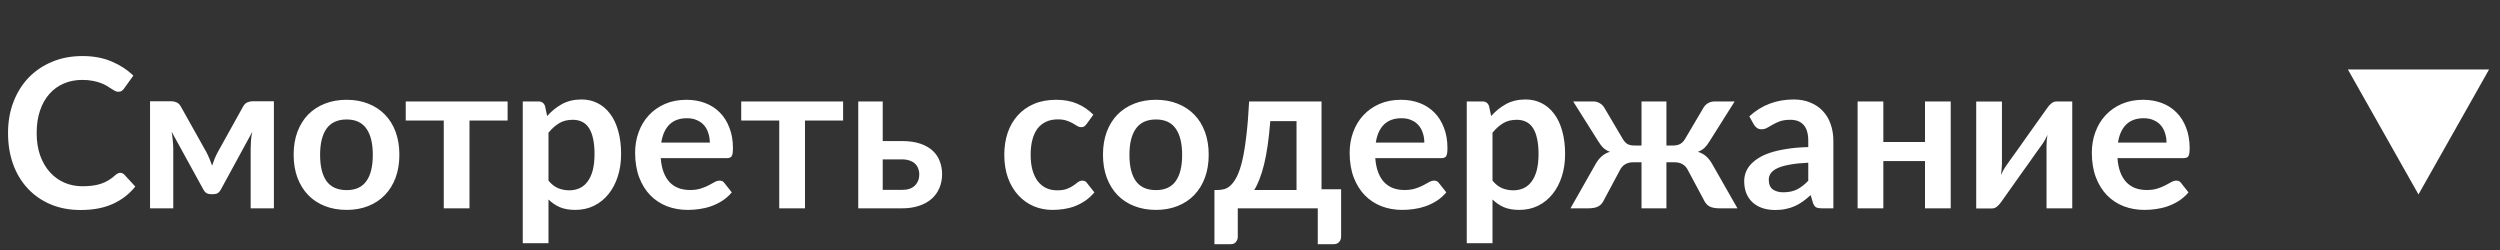 <svg width="180" height="18" viewBox="0 0 180 18" fill="none" xmlns="http://www.w3.org/2000/svg">
<rect x="0" y="0" width="180" height="18" fill="#333333" stroke="none"/>
<path d="M8.655 12.443C8.765 12.443 8.863 12.485 8.947 12.57L9.742 13.432C9.303 13.977 8.76 14.395 8.115 14.685C7.475 14.975 6.705 15.12 5.805 15.12C5 15.12 4.275 14.982 3.63 14.707C2.99 14.432 2.442 14.05 1.988 13.56C1.532 13.07 1.183 12.485 0.938 11.805C0.698 11.125 0.578 10.383 0.578 9.578C0.578 8.762 0.708 8.018 0.968 7.343C1.228 6.662 1.593 6.077 2.062 5.588C2.538 5.098 3.103 4.718 3.757 4.447C4.412 4.173 5.138 4.035 5.933 4.035C6.723 4.035 7.423 4.165 8.033 4.425C8.648 4.685 9.17 5.025 9.6 5.445L8.925 6.383C8.885 6.442 8.832 6.495 8.768 6.54C8.707 6.585 8.623 6.607 8.512 6.607C8.438 6.607 8.36 6.588 8.28 6.548C8.2 6.503 8.113 6.45 8.018 6.39C7.923 6.325 7.812 6.255 7.688 6.18C7.562 6.105 7.418 6.037 7.253 5.978C7.088 5.912 6.895 5.86 6.675 5.82C6.46 5.775 6.21 5.753 5.925 5.753C5.44 5.753 4.995 5.84 4.59 6.015C4.19 6.185 3.845 6.435 3.555 6.765C3.265 7.09 3.04 7.49 2.88 7.965C2.72 8.435 2.64 8.973 2.64 9.578C2.64 10.188 2.725 10.73 2.895 11.205C3.07 11.68 3.305 12.08 3.6 12.405C3.895 12.73 4.242 12.98 4.643 13.155C5.043 13.325 5.473 13.41 5.933 13.41C6.207 13.41 6.455 13.395 6.675 13.365C6.9 13.335 7.105 13.287 7.29 13.223C7.48 13.158 7.657 13.075 7.822 12.975C7.992 12.87 8.16 12.742 8.325 12.592C8.375 12.547 8.428 12.512 8.482 12.488C8.537 12.457 8.595 12.443 8.655 12.443ZM19.72 7.29V15H18.048V10.71C18.048 10.535 18.055 10.338 18.07 10.117C18.09 9.898 18.12 9.693 18.16 9.502L15.895 13.658C15.785 13.873 15.61 13.98 15.37 13.98H15.175C14.935 13.98 14.76 13.873 14.65 13.658L12.355 9.48C12.39 9.67 12.418 9.877 12.438 10.102C12.463 10.328 12.475 10.53 12.475 10.71V15H10.803V7.29H12.333C12.463 7.29 12.59 7.317 12.715 7.372C12.845 7.428 12.953 7.537 13.038 7.702L14.853 10.943C14.933 11.092 15.008 11.252 15.078 11.422C15.148 11.588 15.213 11.755 15.273 11.925C15.333 11.755 15.395 11.585 15.46 11.415C15.53 11.245 15.605 11.088 15.685 10.943L17.485 7.702C17.575 7.532 17.683 7.423 17.808 7.372C17.933 7.317 18.06 7.29 18.19 7.29H19.72ZM24.96 7.185C25.53 7.185 26.047 7.277 26.512 7.463C26.982 7.647 27.382 7.91 27.712 8.25C28.047 8.59 28.305 9.005 28.485 9.495C28.665 9.985 28.755 10.533 28.755 11.137C28.755 11.748 28.665 12.297 28.485 12.787C28.305 13.277 28.047 13.695 27.712 14.04C27.382 14.385 26.982 14.65 26.512 14.835C26.047 15.02 25.53 15.113 24.96 15.113C24.385 15.113 23.862 15.02 23.392 14.835C22.922 14.65 22.52 14.385 22.185 14.04C21.855 13.695 21.597 13.277 21.412 12.787C21.232 12.297 21.142 11.748 21.142 11.137C21.142 10.533 21.232 9.985 21.412 9.495C21.597 9.005 21.855 8.59 22.185 8.25C22.52 7.91 22.922 7.647 23.392 7.463C23.862 7.277 24.385 7.185 24.96 7.185ZM24.96 13.688C25.6 13.688 26.072 13.473 26.377 13.043C26.687 12.613 26.842 11.982 26.842 11.152C26.842 10.322 26.687 9.69 26.377 9.255C26.072 8.82 25.6 8.602 24.96 8.602C24.31 8.602 23.827 8.822 23.512 9.262C23.202 9.697 23.047 10.328 23.047 11.152C23.047 11.977 23.202 12.607 23.512 13.043C23.827 13.473 24.31 13.688 24.96 13.688ZM36.548 8.678H33.803V15H31.951V8.678H29.213V7.305H36.548V8.678ZM39.491 13.005C39.701 13.26 39.929 13.44 40.174 13.545C40.424 13.65 40.694 13.703 40.984 13.703C41.264 13.703 41.516 13.65 41.741 13.545C41.966 13.44 42.156 13.28 42.311 13.065C42.471 12.85 42.594 12.58 42.679 12.255C42.764 11.925 42.806 11.537 42.806 11.092C42.806 10.643 42.769 10.262 42.694 9.953C42.624 9.637 42.521 9.383 42.386 9.188C42.251 8.992 42.086 8.85 41.891 8.76C41.701 8.67 41.484 8.625 41.239 8.625C40.854 8.625 40.526 8.707 40.256 8.873C39.986 9.033 39.731 9.26 39.491 9.555V13.005ZM39.394 8.355C39.709 8 40.066 7.713 40.466 7.492C40.866 7.272 41.336 7.162 41.876 7.162C42.296 7.162 42.679 7.25 43.024 7.425C43.374 7.6 43.674 7.855 43.924 8.19C44.179 8.52 44.374 8.93 44.509 9.42C44.649 9.905 44.719 10.463 44.719 11.092C44.719 11.668 44.641 12.2 44.486 12.69C44.331 13.18 44.109 13.605 43.819 13.965C43.534 14.325 43.186 14.607 42.776 14.812C42.371 15.012 41.916 15.113 41.411 15.113C40.981 15.113 40.614 15.047 40.309 14.918C40.004 14.783 39.731 14.598 39.491 14.363V17.512H37.639V7.305H38.771C39.011 7.305 39.169 7.418 39.244 7.643L39.394 8.355ZM51.107 10.268C51.107 10.027 51.072 9.803 51.002 9.592C50.937 9.377 50.837 9.19 50.702 9.03C50.567 8.87 50.394 8.745 50.184 8.655C49.979 8.56 49.739 8.512 49.464 8.512C48.929 8.512 48.507 8.665 48.197 8.97C47.892 9.275 47.697 9.707 47.612 10.268H51.107ZM47.574 11.385C47.604 11.78 47.674 12.123 47.784 12.412C47.894 12.697 48.039 12.935 48.219 13.125C48.399 13.31 48.612 13.45 48.857 13.545C49.107 13.635 49.382 13.68 49.682 13.68C49.982 13.68 50.239 13.645 50.454 13.575C50.674 13.505 50.864 13.428 51.024 13.342C51.189 13.258 51.332 13.18 51.452 13.11C51.577 13.04 51.697 13.005 51.812 13.005C51.967 13.005 52.082 13.062 52.157 13.178L52.689 13.852C52.484 14.092 52.254 14.295 51.999 14.46C51.744 14.62 51.477 14.75 51.197 14.85C50.922 14.945 50.639 15.012 50.349 15.053C50.064 15.092 49.787 15.113 49.517 15.113C48.982 15.113 48.484 15.025 48.024 14.85C47.564 14.67 47.164 14.408 46.824 14.062C46.484 13.713 46.217 13.283 46.022 12.773C45.827 12.258 45.729 11.662 45.729 10.988C45.729 10.463 45.814 9.97 45.984 9.51C46.154 9.045 46.397 8.643 46.712 8.303C47.032 7.957 47.419 7.685 47.874 7.485C48.334 7.285 48.852 7.185 49.427 7.185C49.912 7.185 50.359 7.263 50.769 7.418C51.179 7.572 51.532 7.8 51.827 8.1C52.122 8.395 52.352 8.76 52.517 9.195C52.687 9.625 52.772 10.117 52.772 10.672C52.772 10.953 52.742 11.143 52.682 11.242C52.622 11.338 52.507 11.385 52.337 11.385H47.574ZM60.703 8.678H57.959V15H56.106V8.678H53.368V7.305H60.703V8.678ZM64.936 13.672C65.356 13.672 65.669 13.568 65.874 13.357C66.084 13.148 66.189 12.877 66.189 12.547C66.189 12.408 66.164 12.273 66.114 12.143C66.069 12.012 65.996 11.898 65.896 11.797C65.796 11.697 65.666 11.62 65.506 11.565C65.346 11.505 65.154 11.475 64.929 11.475H63.556V13.672H64.936ZM64.921 10.155C65.456 10.155 65.909 10.22 66.279 10.35C66.649 10.48 66.949 10.655 67.179 10.875C67.409 11.095 67.574 11.35 67.674 11.64C67.779 11.925 67.831 12.225 67.831 12.54C67.831 12.9 67.766 13.232 67.636 13.537C67.511 13.838 67.324 14.098 67.074 14.318C66.829 14.533 66.526 14.7 66.166 14.82C65.811 14.94 65.404 15 64.944 15H61.794V7.305H63.556V10.155H64.921ZM78.234 8.932C78.179 9.002 78.124 9.057 78.069 9.098C78.019 9.137 77.944 9.158 77.844 9.158C77.749 9.158 77.657 9.13 77.567 9.075C77.477 9.015 77.369 8.95 77.244 8.88C77.119 8.805 76.969 8.74 76.794 8.685C76.624 8.625 76.412 8.595 76.157 8.595C75.832 8.595 75.547 8.655 75.302 8.775C75.057 8.89 74.852 9.057 74.687 9.277C74.527 9.498 74.407 9.765 74.327 10.08C74.247 10.39 74.207 10.742 74.207 11.137C74.207 11.547 74.249 11.912 74.334 12.232C74.424 12.553 74.552 12.822 74.717 13.043C74.882 13.258 75.082 13.422 75.317 13.537C75.552 13.648 75.817 13.703 76.112 13.703C76.407 13.703 76.644 13.668 76.824 13.598C77.009 13.523 77.164 13.443 77.289 13.357C77.414 13.268 77.522 13.188 77.612 13.117C77.707 13.043 77.812 13.005 77.927 13.005C78.077 13.005 78.189 13.062 78.264 13.178L78.797 13.852C78.592 14.092 78.369 14.295 78.129 14.46C77.889 14.62 77.639 14.75 77.379 14.85C77.124 14.945 76.859 15.012 76.584 15.053C76.314 15.092 76.044 15.113 75.774 15.113C75.299 15.113 74.852 15.025 74.432 14.85C74.012 14.67 73.644 14.41 73.329 14.07C73.014 13.73 72.764 13.315 72.579 12.825C72.399 12.33 72.309 11.768 72.309 11.137C72.309 10.572 72.389 10.05 72.549 9.57C72.714 9.085 72.954 8.668 73.269 8.318C73.584 7.963 73.974 7.685 74.439 7.485C74.904 7.285 75.439 7.185 76.044 7.185C76.619 7.185 77.122 7.277 77.552 7.463C77.987 7.647 78.377 7.912 78.722 8.258L78.234 8.932ZM83.231 7.185C83.801 7.185 84.319 7.277 84.784 7.463C85.254 7.647 85.654 7.91 85.984 8.25C86.319 8.59 86.576 9.005 86.756 9.495C86.936 9.985 87.026 10.533 87.026 11.137C87.026 11.748 86.936 12.297 86.756 12.787C86.576 13.277 86.319 13.695 85.984 14.04C85.654 14.385 85.254 14.65 84.784 14.835C84.319 15.02 83.801 15.113 83.231 15.113C82.656 15.113 82.134 15.02 81.664 14.835C81.194 14.65 80.791 14.385 80.456 14.04C80.126 13.695 79.869 13.277 79.684 12.787C79.504 12.297 79.414 11.748 79.414 11.137C79.414 10.533 79.504 9.985 79.684 9.495C79.869 9.005 80.126 8.59 80.456 8.25C80.791 7.91 81.194 7.647 81.664 7.463C82.134 7.277 82.656 7.185 83.231 7.185ZM83.231 13.688C83.871 13.688 84.344 13.473 84.649 13.043C84.959 12.613 85.114 11.982 85.114 11.152C85.114 10.322 84.959 9.69 84.649 9.255C84.344 8.82 83.871 8.602 83.231 8.602C82.581 8.602 82.099 8.822 81.784 9.262C81.474 9.697 81.319 10.328 81.319 11.152C81.319 11.977 81.474 12.607 81.784 13.043C82.099 13.473 82.581 13.688 83.231 13.688ZM93.35 13.68V8.723H91.46C91.41 9.367 91.347 9.95 91.272 10.47C91.197 10.985 91.11 11.445 91.01 11.85C90.91 12.255 90.8 12.607 90.68 12.908C90.565 13.207 90.44 13.465 90.305 13.68H93.35ZM96.56 13.627V17.025C96.56 17.195 96.51 17.33 96.41 17.43C96.315 17.53 96.19 17.58 96.035 17.58H94.88V15H89.12V17.055C89.12 17.185 89.077 17.305 88.992 17.415C88.912 17.525 88.785 17.58 88.61 17.58H87.44V13.68H87.657C87.832 13.68 88.002 13.658 88.167 13.613C88.332 13.562 88.49 13.463 88.64 13.312C88.795 13.162 88.94 12.947 89.075 12.668C89.215 12.383 89.34 12.005 89.45 11.535C89.56 11.06 89.655 10.477 89.735 9.787C89.82 9.098 89.887 8.27 89.937 7.305H95.15V13.627H96.56ZM102.552 10.268C102.552 10.027 102.517 9.803 102.447 9.592C102.382 9.377 102.282 9.19 102.147 9.03C102.012 8.87 101.84 8.745 101.63 8.655C101.425 8.56 101.185 8.512 100.91 8.512C100.375 8.512 99.952 8.665 99.642 8.97C99.337 9.275 99.142 9.707 99.057 10.268H102.552ZM99.02 11.385C99.05 11.78 99.12 12.123 99.23 12.412C99.34 12.697 99.485 12.935 99.665 13.125C99.845 13.31 100.057 13.45 100.302 13.545C100.552 13.635 100.827 13.68 101.127 13.68C101.427 13.68 101.685 13.645 101.9 13.575C102.12 13.505 102.31 13.428 102.47 13.342C102.635 13.258 102.777 13.18 102.897 13.11C103.022 13.04 103.142 13.005 103.257 13.005C103.412 13.005 103.527 13.062 103.602 13.178L104.135 13.852C103.93 14.092 103.7 14.295 103.445 14.46C103.19 14.62 102.922 14.75 102.642 14.85C102.367 14.945 102.085 15.012 101.795 15.053C101.51 15.092 101.232 15.113 100.962 15.113C100.427 15.113 99.93 15.025 99.47 14.85C99.01 14.67 98.61 14.408 98.27 14.062C97.93 13.713 97.662 13.283 97.467 12.773C97.272 12.258 97.175 11.662 97.175 10.988C97.175 10.463 97.26 9.97 97.43 9.51C97.6 9.045 97.842 8.643 98.157 8.303C98.477 7.957 98.865 7.685 99.32 7.485C99.78 7.285 100.297 7.185 100.872 7.185C101.357 7.185 101.805 7.263 102.215 7.418C102.625 7.572 102.977 7.8 103.272 8.1C103.567 8.395 103.797 8.76 103.962 9.195C104.132 9.625 104.217 10.117 104.217 10.672C104.217 10.953 104.187 11.143 104.127 11.242C104.067 11.338 103.952 11.385 103.782 11.385H99.02ZM107.46 13.005C107.67 13.26 107.897 13.44 108.142 13.545C108.392 13.65 108.662 13.703 108.952 13.703C109.232 13.703 109.485 13.65 109.71 13.545C109.935 13.44 110.125 13.28 110.28 13.065C110.44 12.85 110.562 12.58 110.647 12.255C110.732 11.925 110.775 11.537 110.775 11.092C110.775 10.643 110.737 10.262 110.662 9.953C110.592 9.637 110.49 9.383 110.355 9.188C110.22 8.992 110.055 8.85 109.86 8.76C109.67 8.67 109.452 8.625 109.207 8.625C108.822 8.625 108.495 8.707 108.225 8.873C107.955 9.033 107.7 9.26 107.46 9.555V13.005ZM107.362 8.355C107.677 8 108.035 7.713 108.435 7.492C108.835 7.272 109.305 7.162 109.845 7.162C110.265 7.162 110.647 7.25 110.992 7.425C111.342 7.6 111.642 7.855 111.892 8.19C112.147 8.52 112.342 8.93 112.477 9.42C112.617 9.905 112.687 10.463 112.687 11.092C112.687 11.668 112.61 12.2 112.455 12.69C112.3 13.18 112.077 13.605 111.787 13.965C111.502 14.325 111.155 14.607 110.745 14.812C110.34 15.012 109.885 15.113 109.38 15.113C108.95 15.113 108.582 15.047 108.277 14.918C107.972 14.783 107.7 14.598 107.46 14.363V17.512H105.607V7.305H106.74C106.98 7.305 107.137 7.418 107.212 7.643L107.362 8.355ZM125.097 15H123.814C123.484 15 123.234 14.95 123.064 14.85C122.894 14.75 122.759 14.588 122.659 14.363L121.519 12.232C121.424 12.047 121.297 11.91 121.137 11.82C120.982 11.73 120.799 11.685 120.589 11.685H119.982V15H118.189V11.685H117.574C117.369 11.685 117.187 11.73 117.027 11.82C116.867 11.91 116.739 12.047 116.644 12.232L115.504 14.363C115.404 14.588 115.269 14.75 115.099 14.85C114.929 14.95 114.679 15 114.349 15H113.074L114.874 11.828C114.999 11.602 115.142 11.418 115.302 11.273C115.462 11.123 115.667 11.008 115.917 10.928C115.732 10.863 115.574 10.77 115.444 10.65C115.314 10.525 115.189 10.363 115.069 10.162L113.269 7.305H114.732C114.902 7.305 115.057 7.35 115.197 7.44C115.342 7.525 115.454 7.643 115.534 7.793L116.839 10.005C116.934 10.165 117.044 10.285 117.169 10.365C117.299 10.44 117.469 10.477 117.679 10.477H118.189V7.305H119.982V10.477H120.454C120.664 10.477 120.837 10.44 120.972 10.365C121.112 10.285 121.229 10.165 121.324 10.005L122.629 7.793C122.709 7.643 122.819 7.525 122.959 7.44C123.104 7.35 123.264 7.305 123.439 7.305H124.894L123.094 10.162C122.974 10.363 122.849 10.525 122.719 10.65C122.589 10.77 122.432 10.863 122.247 10.928C122.497 11.008 122.702 11.123 122.862 11.273C123.022 11.418 123.164 11.602 123.289 11.828L125.097 15ZM130.195 11.715C129.66 11.74 129.21 11.787 128.845 11.857C128.48 11.922 128.187 12.008 127.967 12.113C127.747 12.217 127.59 12.34 127.495 12.48C127.4 12.62 127.352 12.773 127.352 12.938C127.352 13.262 127.447 13.495 127.637 13.635C127.832 13.775 128.085 13.845 128.395 13.845C128.775 13.845 129.102 13.777 129.377 13.643C129.657 13.502 129.93 13.293 130.195 13.012V11.715ZM125.95 8.377C126.835 7.567 127.9 7.162 129.145 7.162C129.595 7.162 129.997 7.237 130.352 7.388C130.707 7.532 131.007 7.737 131.252 8.002C131.497 8.262 131.682 8.575 131.807 8.94C131.937 9.305 132.002 9.705 132.002 10.14V15H131.162C130.987 15 130.852 14.975 130.757 14.925C130.662 14.87 130.587 14.762 130.532 14.602L130.367 14.047C130.172 14.223 129.982 14.377 129.797 14.512C129.612 14.643 129.42 14.752 129.22 14.842C129.02 14.932 128.805 15 128.575 15.045C128.35 15.095 128.1 15.12 127.825 15.12C127.5 15.12 127.2 15.078 126.925 14.992C126.65 14.902 126.412 14.77 126.212 14.595C126.012 14.42 125.857 14.203 125.747 13.943C125.637 13.682 125.582 13.38 125.582 13.035C125.582 12.84 125.615 12.648 125.68 12.457C125.745 12.262 125.85 12.078 125.995 11.902C126.145 11.727 126.337 11.562 126.572 11.408C126.807 11.252 127.095 11.117 127.435 11.002C127.78 10.887 128.18 10.795 128.635 10.725C129.09 10.65 129.61 10.605 130.195 10.59V10.14C130.195 9.625 130.085 9.245 129.865 9C129.645 8.75 129.327 8.625 128.912 8.625C128.612 8.625 128.362 8.66 128.162 8.73C127.967 8.8 127.795 8.88 127.645 8.97C127.495 9.055 127.357 9.133 127.232 9.203C127.112 9.273 126.977 9.307 126.827 9.307C126.697 9.307 126.587 9.275 126.497 9.21C126.407 9.14 126.335 9.06 126.28 8.97L125.95 8.377ZM140.452 7.305V15H138.6V11.595H135.6V15H133.747V7.305H135.6V10.223H138.6V7.305H140.452ZM149.202 7.305V15H147.35V10.508C147.35 10.393 147.355 10.268 147.365 10.133C147.38 9.992 147.397 9.852 147.417 9.713C147.317 9.943 147.207 10.145 147.087 10.32C147.077 10.33 147.027 10.4 146.937 10.53C146.847 10.655 146.73 10.818 146.585 11.018C146.445 11.217 146.285 11.445 146.105 11.7C145.925 11.95 145.742 12.205 145.557 12.465C145.122 13.08 144.63 13.775 144.08 14.55C144.01 14.655 143.917 14.758 143.802 14.857C143.692 14.957 143.565 15.008 143.42 15.008H142.287V7.312H144.14V11.805C144.14 11.92 144.132 12.047 144.117 12.188C144.107 12.322 144.092 12.46 144.072 12.6C144.182 12.355 144.292 12.152 144.402 11.992C144.407 11.982 144.455 11.915 144.545 11.79C144.635 11.665 144.75 11.502 144.89 11.303C145.035 11.102 145.197 10.877 145.377 10.627C145.557 10.373 145.74 10.113 145.925 9.848C146.36 9.232 146.855 8.537 147.41 7.763C147.48 7.652 147.572 7.55 147.687 7.455C147.802 7.355 147.932 7.305 148.077 7.305H149.202ZM155.99 10.268C155.99 10.027 155.955 9.803 155.885 9.592C155.82 9.377 155.72 9.19 155.585 9.03C155.45 8.87 155.277 8.745 155.067 8.655C154.862 8.56 154.622 8.512 154.347 8.512C153.812 8.512 153.39 8.665 153.08 8.97C152.775 9.275 152.58 9.707 152.495 10.268H155.99ZM152.457 11.385C152.487 11.78 152.557 12.123 152.667 12.412C152.777 12.697 152.922 12.935 153.102 13.125C153.282 13.31 153.495 13.45 153.74 13.545C153.99 13.635 154.265 13.68 154.565 13.68C154.865 13.68 155.122 13.645 155.337 13.575C155.557 13.505 155.747 13.428 155.907 13.342C156.072 13.258 156.215 13.18 156.335 13.11C156.46 13.04 156.58 13.005 156.695 13.005C156.85 13.005 156.965 13.062 157.04 13.178L157.572 13.852C157.367 14.092 157.137 14.295 156.882 14.46C156.627 14.62 156.36 14.75 156.08 14.85C155.805 14.945 155.522 15.012 155.232 15.053C154.947 15.092 154.67 15.113 154.4 15.113C153.865 15.113 153.367 15.025 152.907 14.85C152.447 14.67 152.047 14.408 151.707 14.062C151.367 13.713 151.1 13.283 150.905 12.773C150.71 12.258 150.612 11.662 150.612 10.988C150.612 10.463 150.697 9.97 150.867 9.51C151.037 9.045 151.28 8.643 151.595 8.303C151.915 7.957 152.302 7.685 152.757 7.485C153.217 7.285 153.735 7.185 154.31 7.185C154.795 7.185 155.242 7.263 155.652 7.418C156.062 7.572 156.415 7.8 156.71 8.1C157.005 8.395 157.235 8.76 157.4 9.195C157.57 9.625 157.655 10.117 157.655 10.672C157.655 10.953 157.625 11.143 157.565 11.242C157.505 11.338 157.39 11.385 157.22 11.385H152.457Z" fill="white"/>
<path d="M174.13 14L169.047 5L179.214 5L174.13 14Z" fill="white"/>
</svg>
